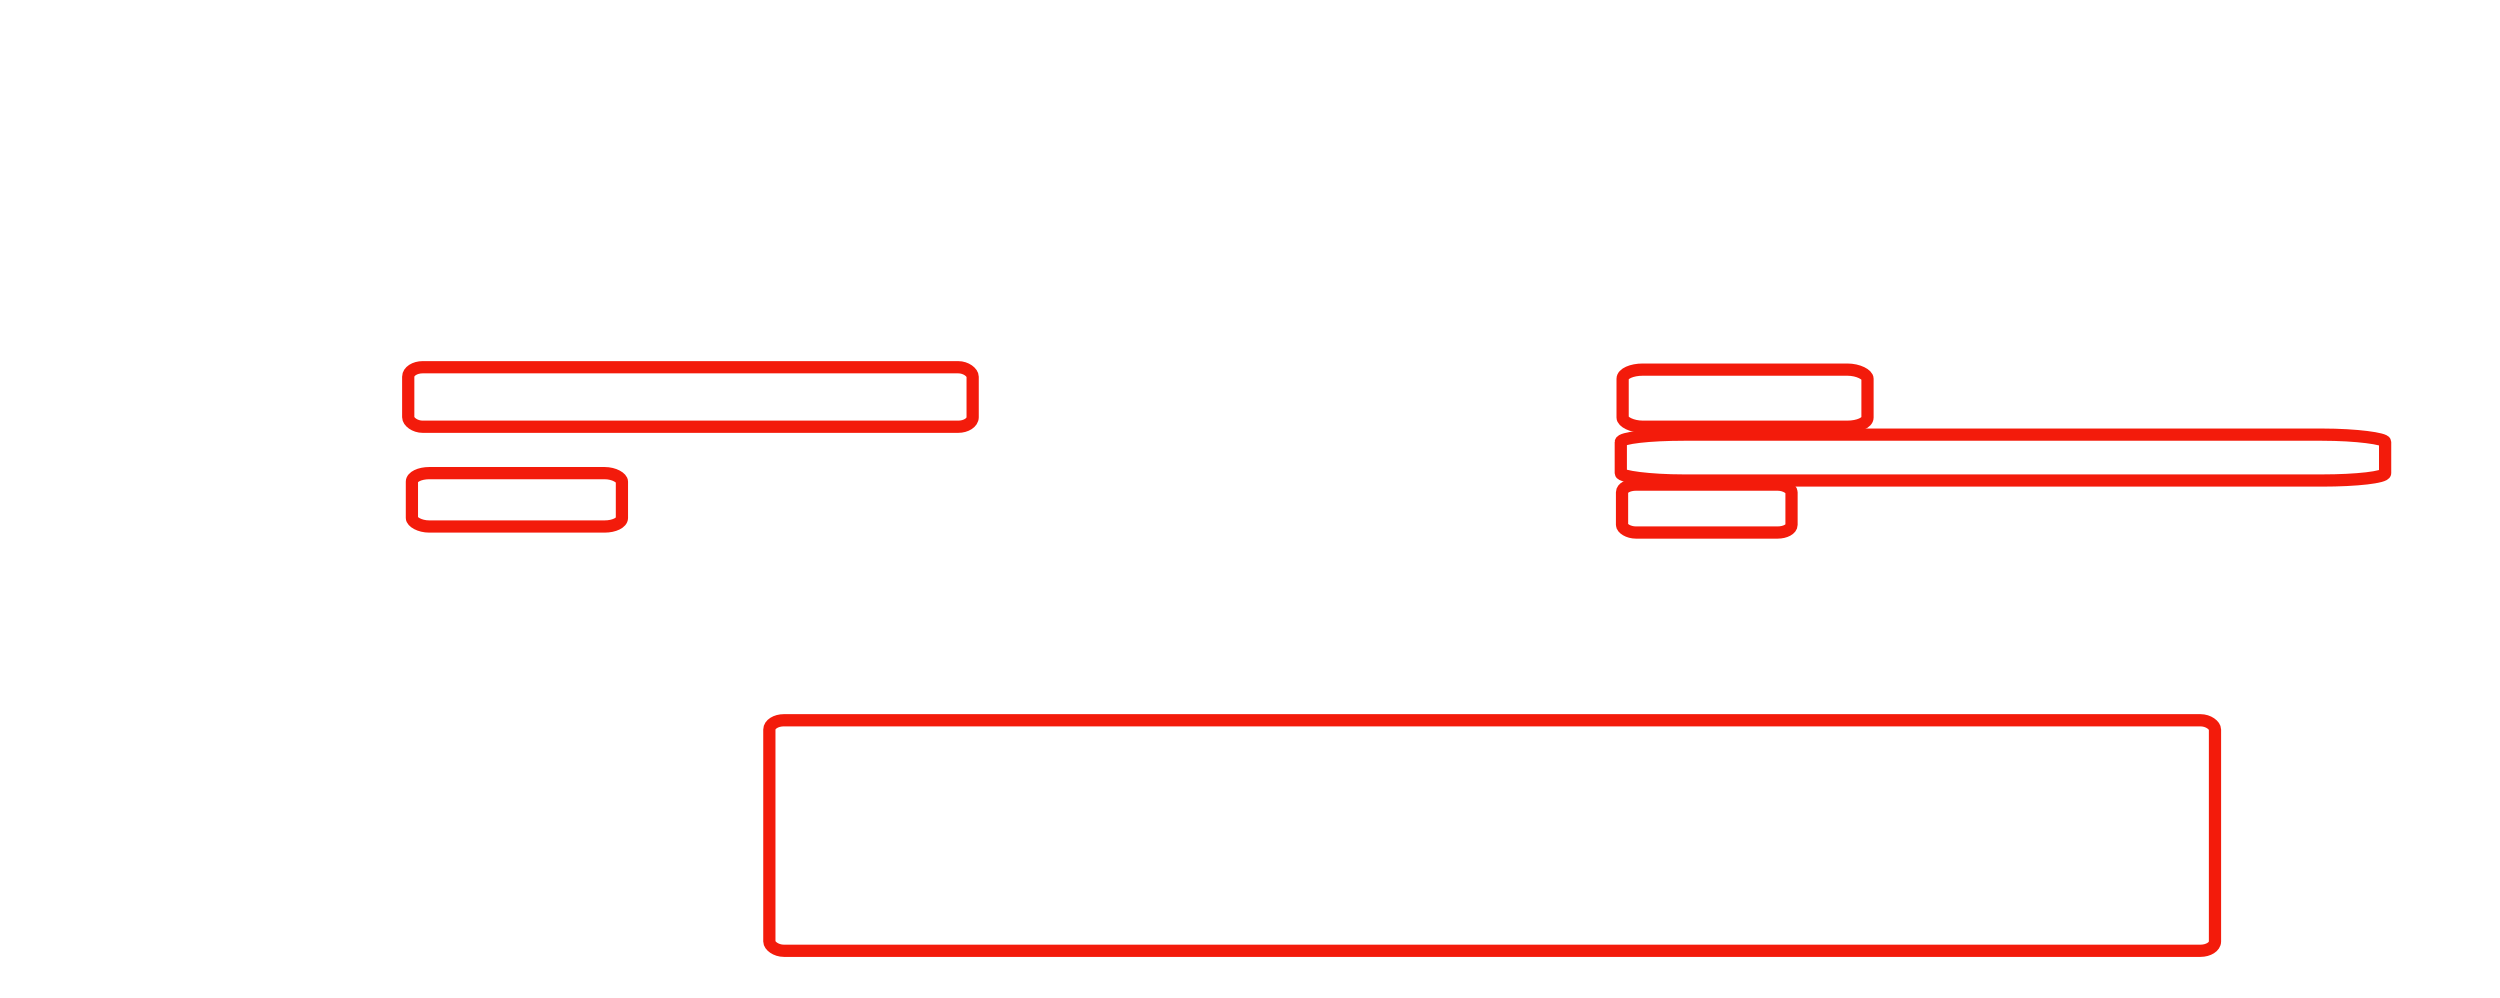 <?xml version="1.0" encoding="UTF-8" standalone="no"?>
<svg
   xmlns:dc="http://purl.org/dc/elements/1.1/"
   xmlns:cc="http://creativecommons.org/ns#"
   xmlns:rdf="http://www.w3.org/1999/02/22-rdf-syntax-ns#"
   xmlns:svg="http://www.w3.org/2000/svg"
   xmlns="http://www.w3.org/2000/svg"
   xmlns:xlink="http://www.w3.org/1999/xlink"
   xmlns:sodipodi="http://sodipodi.sourceforge.net/DTD/sodipodi-0.dtd"
   xmlns:inkscape="http://www.inkscape.org/namespaces/inkscape"
   width="1022"
   height="408"
   id="svg2"
   version="1.1"
   inkscape:version="0.48.3.1 r9886"
   sodipodi:docname="user-Howto.Create.Trade.Conditions.Advance.Payment.svg">
  <defs
     id="defs14" />
  <sodipodi:namedview
     pagecolor="#ffffff"
     bordercolor="#666666"
     borderopacity="1"
     objecttolerance="10"
     gridtolerance="10"
     guidetolerance="10"
     inkscape:pageopacity="0"
     inkscape:pageshadow="2"
     inkscape:window-width="1301"
     inkscape:window-height="744"
     id="namedview12"
     showgrid="false"
     inkscape:zoom="0.68539683"
     inkscape:cx="526.18109"
     inkscape:cy="372.04724"
     inkscape:window-x="65"
     inkscape:window-y="24"
     inkscape:window-maximized="1"
     inkscape:current-layer="layer1" />
  <g
     id="g5"
     transform="translate(0,218)">
    <title
       id="title7">Layer 1</title>
    <g
       id="layer1">
      <image
         y="-219.72"
         x="-0.429"
         id="image3053"
         xlink:href="http://www.erp5.com/user-Howto.Create.Trade.Conditions.Advance.Payment.Screenshot?format=png"
         height="412"
         width="1024" />
      <rect
         height="94.24"
         width="590.974"
         y="76.443"
         rx="5.951"
         ry="3.798"
         stroke-miterlimit="4"
         x="314.511"
         id="svg_10"
         style="fill:none;stroke:#f31b0b;stroke-width:5;stroke-miterlimit:4;stroke-dasharray:none;stroke-dashoffset:2.025;stroke-linejoin:round" />
      <rect
         id="svg_4"
         height="24.333"
         width="230.736"
         y="-67.877"
         rx="5.94"
         ry="3.88"
         stroke-miterlimit="4"
         x="166.883"
         style="fill:none;stroke:#f31b0b;stroke-width:5;stroke-linejoin:round;stroke-miterlimit:4;stroke-dasharray:none;stroke-dashoffset:2.025" />
      <rect
         height="21.818"
         width="85.853"
         y="-24.583"
         rx="7.079"
         ry="3.479"
         stroke-miterlimit="4"
         x="168.389"
         id="svg_5"
         style="fill:none;stroke:#f31b0b;stroke-width:5;stroke-miterlimit:4;stroke-dasharray:none;stroke-dashoffset:2.025;stroke-linejoin:round" />
      <rect
         height="23.349"
         width="100.108"
         y="-66.901"
         rx="8.254"
         ry="3.723"
         stroke-miterlimit="4"
         x="663.327"
         id="svg_5-4"
         style="fill:none;stroke:#f31b0b;stroke-width:5;stroke-miterlimit:4;stroke-dasharray:none;stroke-dashoffset:2.025;stroke-linejoin:round" />
      <rect
         height="18.75"
         width="312.454"
         y="-40.315"
         rx="25.762"
         ry="2.99"
         stroke-miterlimit="4"
         x="662.582"
         id="svg_5-3"
         style="fill:none;stroke:#f31b0b;stroke-width:5;stroke-miterlimit:4;stroke-dasharray:none;stroke-dashoffset:2.025;stroke-linejoin:round" />
      <rect
         height="19.59"
         width="69.286"
         y="-19.889"
         rx="5.713"
         ry="3.124"
         stroke-miterlimit="4"
         x="663.089"
         id="svg_5-0"
         style="fill:none;stroke:#f31b0b;stroke-width:5;stroke-miterlimit:4;stroke-dasharray:none;stroke-dashoffset:2.025;stroke-linejoin:round" />
    </g>
  </g>
</svg>
